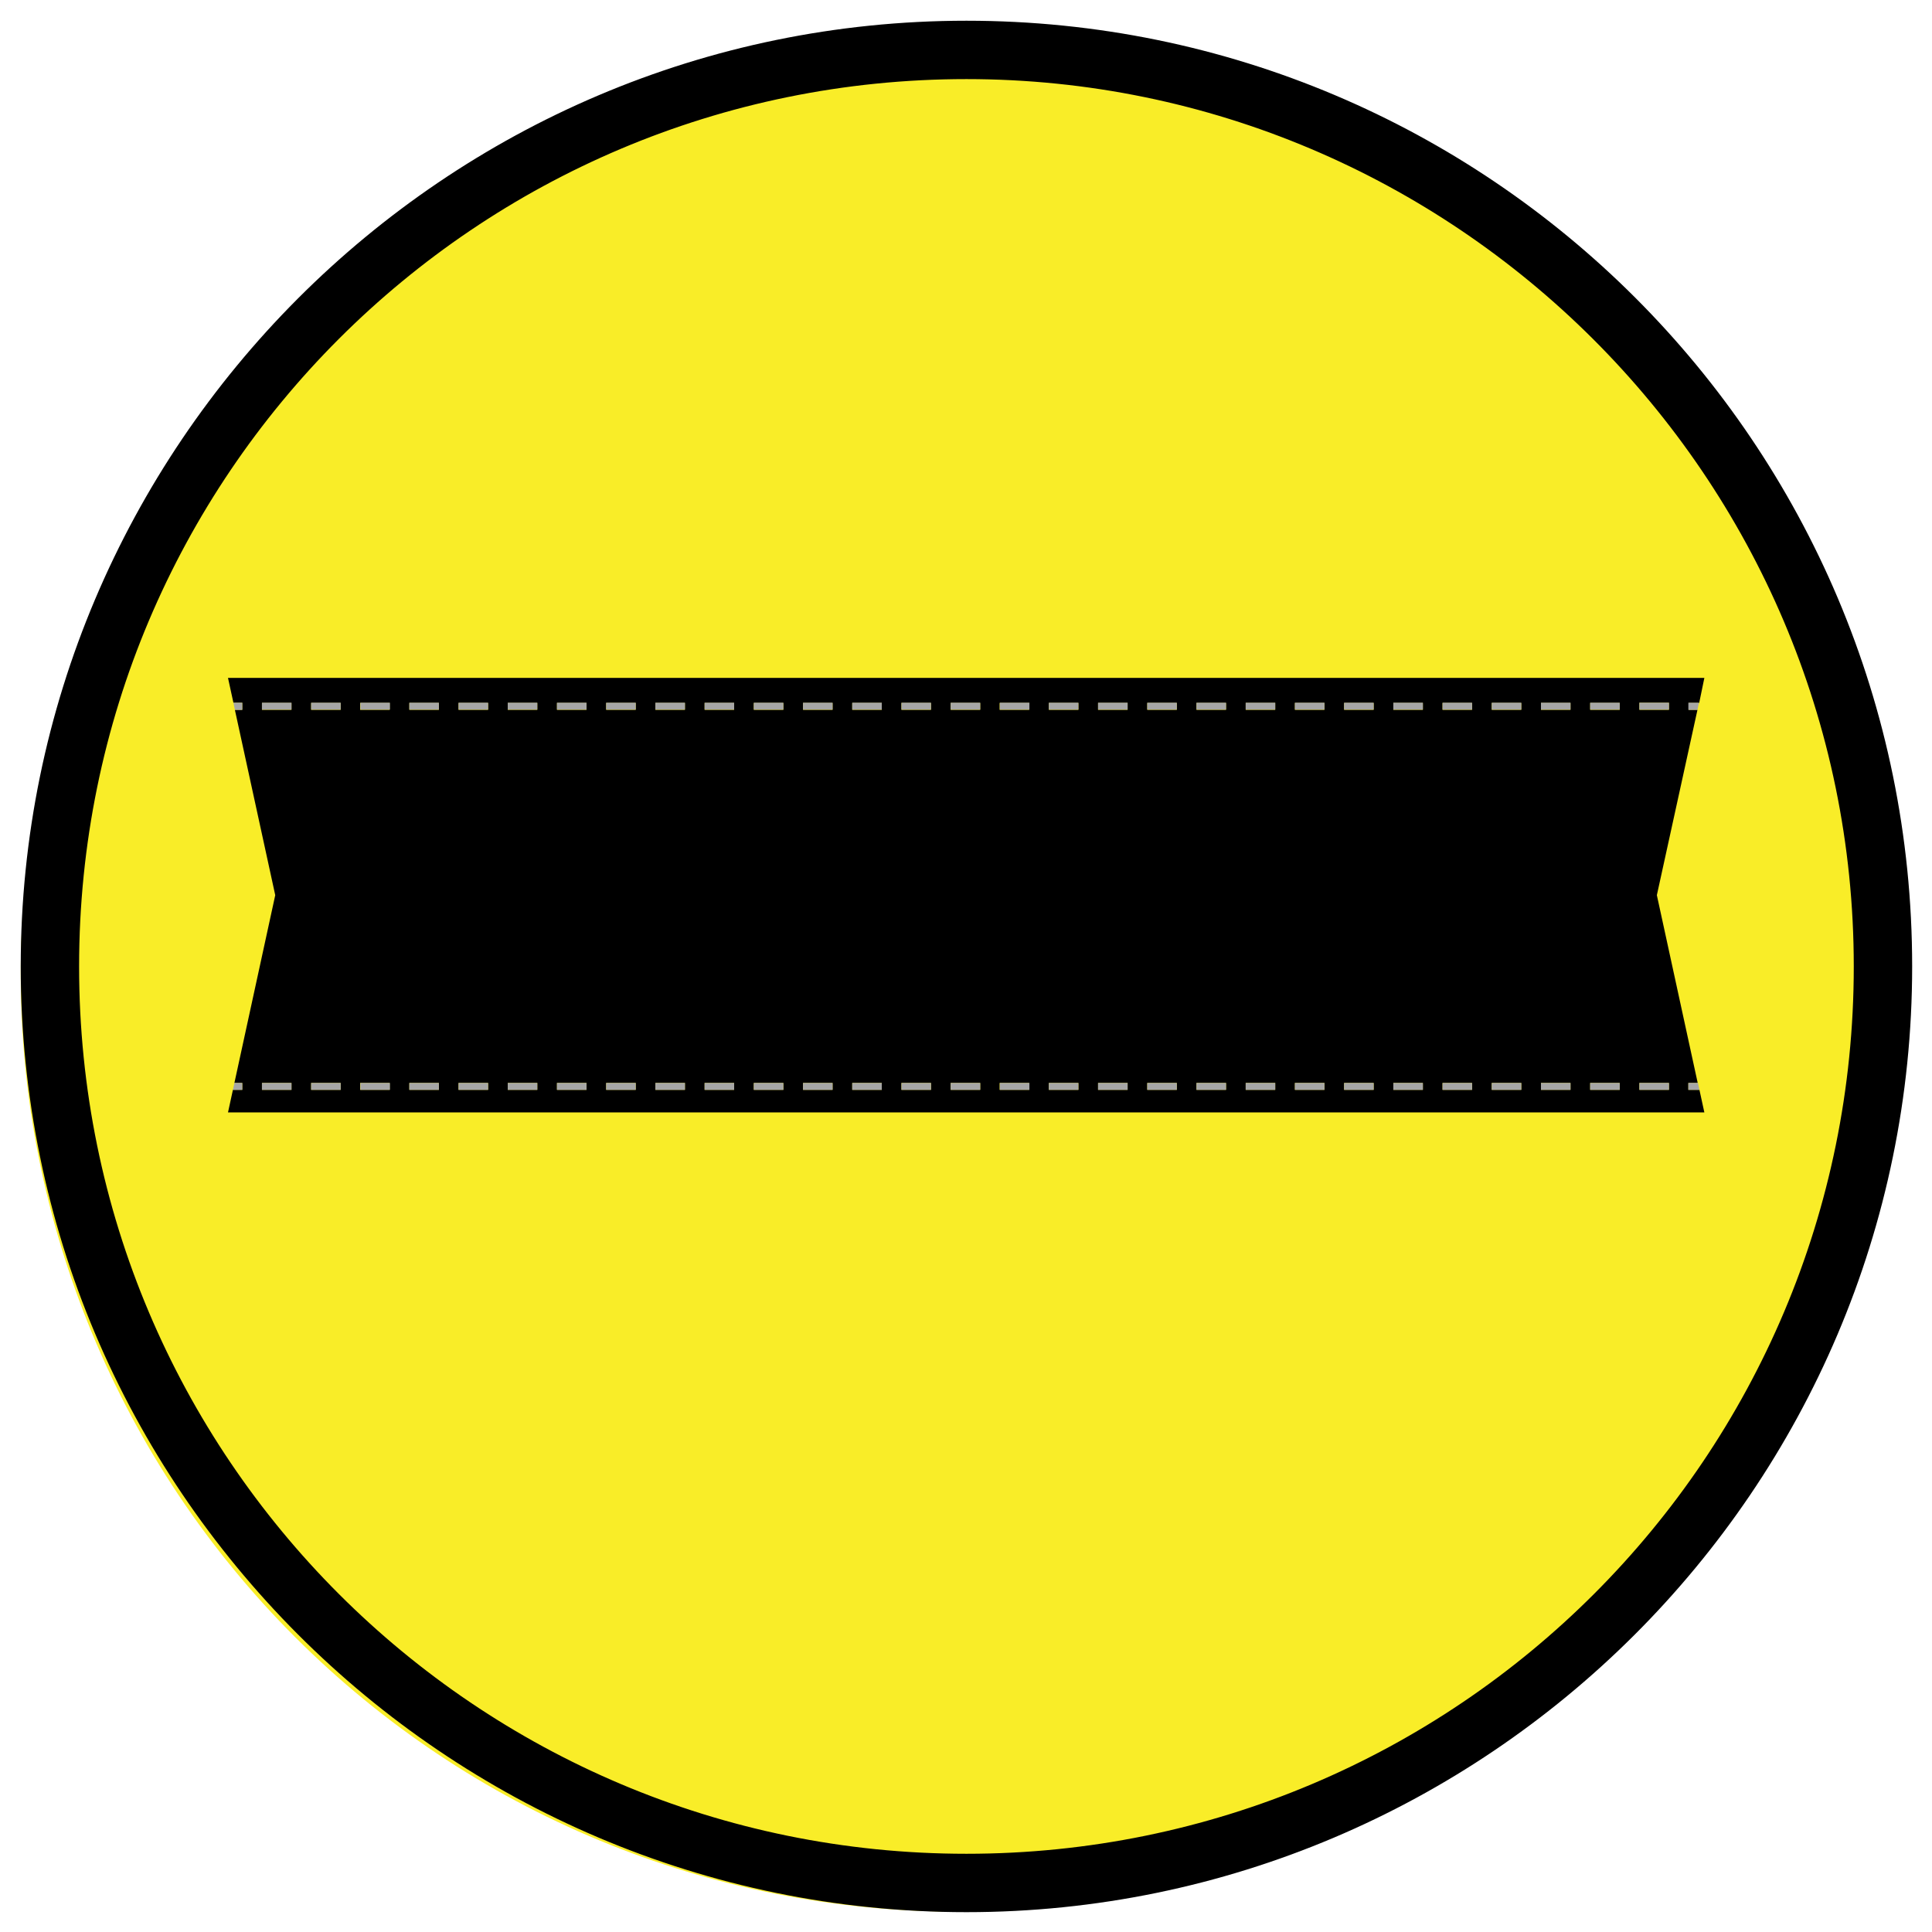 <svg xmlns="http://www.w3.org/2000/svg" xmlns:xlink="http://www.w3.org/1999/xlink" width="1000" zoomAndPan="magnify" viewBox="0 0 750 750" height="1000" preserveAspectRatio="xMidYMid meet" version="1.0"><defs><clipPath id="2883174d1a"><path d="M 8.047 14.594 L 735.547 14.594 L 735.547 742.094 L 8.047 742.094 Z M 8.047 14.594 " clip-rule="nonzero"/></clipPath><clipPath id="3308a7a0ae"><path d="M 8.047 8.047 L 742.297 8.047 L 742.297 742.297 L 8.047 742.297 Z M 8.047 8.047 " clip-rule="nonzero"/></clipPath><clipPath id="64b0b849b1"><path d="M 88.191 263.168 L 661.941 263.168 L 661.941 432 L 88.191 432 Z M 88.191 263.168 " clip-rule="nonzero"/></clipPath></defs><g clip-path="url(#2883174d1a)"><path fill="#f9ed28" d="M 735.547 378.344 C 735.547 384.297 735.398 390.246 735.109 396.191 C 734.816 402.137 734.379 408.074 733.793 413.996 C 733.211 419.922 732.484 425.828 731.609 431.719 C 730.734 437.605 729.719 443.469 728.559 449.309 C 727.395 455.145 726.09 460.953 724.645 466.727 C 723.199 472.504 721.609 478.238 719.883 483.934 C 718.156 489.633 716.289 495.281 714.281 500.887 C 712.277 506.492 710.137 512.043 707.855 517.543 C 705.578 523.043 703.168 528.484 700.621 533.867 C 698.078 539.25 695.402 544.562 692.594 549.812 C 689.789 555.062 686.855 560.242 683.797 565.348 C 680.734 570.453 677.551 575.484 674.242 580.434 C 670.938 585.383 667.508 590.246 663.965 595.027 C 660.418 599.812 656.754 604.504 652.98 609.105 C 649.203 613.707 645.316 618.211 641.316 622.625 C 637.32 627.035 633.215 631.344 629.008 635.555 C 624.797 639.762 620.488 643.867 616.074 647.863 C 611.664 651.863 607.16 655.75 602.559 659.527 C 597.953 663.301 593.262 666.965 588.48 670.512 C 583.699 674.055 578.836 677.484 573.887 680.789 C 568.934 684.098 563.906 687.281 558.801 690.344 C 553.695 693.402 548.516 696.336 543.266 699.141 C 538.016 701.949 532.699 704.625 527.32 707.168 C 521.938 709.715 516.496 712.125 510.996 714.406 C 505.496 716.684 499.945 718.824 494.34 720.832 C 488.734 722.836 483.082 724.703 477.387 726.43 C 471.691 728.16 465.953 729.746 460.18 731.191 C 454.406 732.641 448.598 733.941 442.762 735.105 C 436.922 736.266 431.059 737.281 425.168 738.156 C 419.281 739.031 413.375 739.758 407.449 740.344 C 401.527 740.926 395.59 741.363 389.645 741.656 C 383.699 741.949 377.75 742.094 371.797 742.094 C 365.844 742.094 359.895 741.949 353.949 741.656 C 348.004 741.363 342.066 740.926 336.141 740.344 C 330.219 739.758 324.312 739.031 318.422 738.156 C 312.535 737.281 306.672 736.266 300.832 735.105 C 294.992 733.941 289.188 732.641 283.414 731.191 C 277.637 729.746 271.902 728.16 266.207 726.43 C 260.508 724.703 254.859 722.836 249.254 720.832 C 243.648 718.824 238.094 716.684 232.594 714.406 C 227.094 712.125 221.656 709.715 216.273 707.168 C 210.891 704.625 205.574 701.949 200.324 699.141 C 195.074 696.336 189.898 693.402 184.793 690.344 C 179.684 687.281 174.656 684.098 169.707 680.789 C 164.758 677.484 159.891 674.055 155.109 670.512 C 150.328 666.965 145.637 663.301 141.035 659.527 C 136.434 655.75 131.926 651.863 127.516 647.863 C 123.105 643.867 118.797 639.762 114.586 635.555 C 110.375 631.344 106.273 627.035 102.273 622.625 C 98.277 618.211 94.391 613.707 90.613 609.105 C 86.836 604.504 83.176 599.812 79.629 595.027 C 76.082 590.246 72.656 585.383 69.348 580.434 C 66.043 575.484 62.859 570.453 59.797 565.348 C 56.738 560.242 53.805 555.062 50.996 549.812 C 48.191 544.562 45.516 539.25 42.969 533.867 C 40.426 528.484 38.012 523.043 35.734 517.543 C 33.457 512.043 31.316 506.492 29.309 500.887 C 27.305 495.281 25.438 489.633 23.711 483.934 C 21.98 478.238 20.395 472.504 18.949 466.727 C 17.5 460.953 16.195 455.145 15.035 449.309 C 13.875 443.469 12.855 437.605 11.984 431.715 C 11.109 425.828 10.383 419.922 9.797 413.996 C 9.215 408.074 8.777 402.137 8.484 396.191 C 8.191 390.246 8.047 384.297 8.047 378.344 C 8.047 372.391 8.191 366.441 8.484 360.496 C 8.777 354.551 9.215 348.613 9.797 342.691 C 10.383 336.766 11.109 330.859 11.984 324.969 C 12.855 319.082 13.875 313.219 15.035 307.379 C 16.195 301.539 17.5 295.734 18.949 289.961 C 20.395 284.184 21.98 278.449 23.711 272.754 C 25.438 267.055 27.305 261.406 29.309 255.801 C 31.316 250.195 33.457 244.641 35.734 239.141 C 38.012 233.645 40.426 228.203 42.969 222.82 C 45.516 217.438 48.191 212.125 50.996 206.871 C 53.805 201.621 56.738 196.445 59.797 191.34 C 62.859 186.234 66.043 181.203 69.348 176.254 C 72.656 171.305 76.082 166.441 79.629 161.656 C 83.176 156.875 86.836 152.184 90.613 147.582 C 94.391 142.98 98.277 138.477 102.273 134.062 C 106.273 129.652 110.375 125.344 114.586 121.133 C 118.797 116.926 123.105 112.82 127.516 108.824 C 131.926 104.824 136.434 100.938 141.035 97.16 C 145.637 93.383 150.328 89.723 155.109 86.176 C 159.891 82.629 164.758 79.203 169.707 75.898 C 174.656 72.59 179.684 69.406 184.793 66.344 C 189.898 63.285 195.074 60.352 200.324 57.543 C 205.574 54.738 210.891 52.062 216.273 49.516 C 221.656 46.973 227.094 44.562 232.594 42.281 C 238.094 40.004 243.648 37.863 249.254 35.855 C 254.859 33.852 260.508 31.984 266.207 30.258 C 271.902 28.527 277.637 26.941 283.414 25.496 C 289.188 24.047 294.992 22.746 300.832 21.582 C 306.672 20.422 312.535 19.402 318.422 18.531 C 324.312 17.656 330.219 16.93 336.141 16.344 C 342.066 15.762 348.004 15.324 353.949 15.031 C 359.895 14.738 365.844 14.594 371.797 14.594 C 377.75 14.594 383.699 14.738 389.645 15.031 C 395.59 15.324 401.527 15.762 407.449 16.344 C 413.375 16.93 419.281 17.656 425.168 18.531 C 431.059 19.402 436.922 20.422 442.762 21.582 C 448.598 22.746 454.406 24.047 460.18 25.496 C 465.953 26.941 471.691 28.527 477.387 30.258 C 483.086 31.984 488.734 33.852 494.34 35.855 C 499.945 37.863 505.496 40.004 510.996 42.281 C 516.496 44.562 521.938 46.973 527.32 49.516 C 532.699 52.062 538.016 54.738 543.266 57.543 C 548.516 60.352 553.695 63.285 558.801 66.344 C 563.906 69.406 568.934 72.59 573.887 75.898 C 578.836 79.203 583.699 82.629 588.48 86.176 C 593.262 89.723 597.953 93.383 602.559 97.16 C 607.16 100.938 611.664 104.824 616.074 108.824 C 620.488 112.82 624.797 116.926 629.008 121.133 C 633.215 125.344 637.32 129.652 641.316 134.062 C 645.316 138.477 649.203 142.98 652.98 147.582 C 656.754 152.184 660.418 156.875 663.965 161.656 C 667.508 166.441 670.938 171.305 674.242 176.254 C 677.551 181.203 680.734 186.234 683.797 191.34 C 686.855 196.445 689.789 201.621 692.594 206.871 C 695.402 212.125 698.078 217.438 700.621 222.82 C 703.168 228.203 705.578 233.641 707.855 239.141 C 710.137 244.641 712.277 250.195 714.281 255.801 C 716.289 261.406 718.156 267.055 719.883 272.754 C 721.613 278.449 723.199 284.184 724.645 289.961 C 726.09 295.734 727.395 301.539 728.559 307.379 C 729.719 313.219 730.734 319.082 731.609 324.969 C 732.484 330.859 733.211 336.766 733.793 342.691 C 734.379 348.613 734.816 354.551 735.109 360.496 C 735.398 366.441 735.547 372.391 735.547 378.344 Z M 735.547 378.344 " fill-opacity="1" fill-rule="nonzero"/></g><g clip-path="url(#3308a7a0ae)"><path fill="#000000" d="M 375.172 742.297 C 172.348 742.297 8.047 576.863 8.047 375.172 C 8.047 173.48 172.348 8.047 375.172 8.047 C 577.996 8.047 742.297 172.348 742.297 375.172 C 742.297 577.996 576.863 742.297 375.172 742.297 Z M 375.172 30.707 C 184.809 30.707 30.707 184.809 30.707 375.172 C 30.707 565.531 184.809 719.633 375.172 719.633 C 565.531 719.633 719.633 565.531 719.633 375.172 C 719.633 184.809 564.398 30.707 375.172 30.707 Z M 375.172 30.707 " fill-opacity="1" fill-rule="nonzero"/></g><g clip-path="url(#64b0b849b1)"><path fill="#000000" d="M 655.418 423.074 L 655.418 420.406 L 659.051 420.406 L 643.191 347.504 L 658.953 275.555 L 655.516 275.555 L 655.516 272.887 L 659.621 272.887 L 661.629 263.168 L 88.508 263.168 L 90.609 272.793 L 94.047 272.793 L 94.047 275.555 L 91.18 275.555 L 106.848 347.504 L 90.992 420.406 L 94.047 420.406 L 94.047 423.074 L 90.418 423.074 L 88.508 431.844 L 661.629 431.844 L 659.719 423.074 Z M 113.152 423.074 L 101.688 423.074 L 101.688 420.406 L 113.152 420.406 Z M 113.152 275.555 L 101.688 275.555 L 101.688 272.887 L 113.152 272.887 Z M 132.254 423.074 L 120.793 423.074 L 120.793 420.406 L 132.254 420.406 Z M 132.254 275.555 L 120.793 275.555 L 120.793 272.887 L 132.254 272.887 Z M 151.262 423.074 L 139.801 423.074 L 139.801 420.406 L 151.262 420.406 Z M 151.262 275.555 L 139.801 275.555 L 139.801 272.887 L 151.262 272.887 Z M 170.367 423.074 L 158.906 423.074 L 158.906 420.406 L 170.367 420.406 Z M 170.367 275.555 L 158.906 275.555 L 158.906 272.887 L 170.367 272.887 Z M 189.473 423.074 L 178.008 423.074 L 178.008 420.406 L 189.473 420.406 Z M 189.473 275.555 L 178.008 275.555 L 178.008 272.887 L 189.473 272.887 Z M 208.574 423.074 L 197.113 423.074 L 197.113 420.406 L 208.574 420.406 Z M 208.574 275.555 L 197.113 275.555 L 197.113 272.887 L 208.574 272.887 Z M 227.68 423.074 L 216.219 423.074 L 216.219 420.406 L 227.68 420.406 Z M 227.68 275.555 L 216.219 275.555 L 216.219 272.887 L 227.68 272.887 Z M 246.785 423.074 L 235.32 423.074 L 235.32 420.406 L 246.785 420.406 Z M 246.785 275.555 L 235.32 275.555 L 235.32 272.887 L 246.785 272.887 Z M 265.887 423.074 L 254.426 423.074 L 254.426 420.406 L 265.887 420.406 Z M 265.887 275.555 L 254.426 275.555 L 254.426 272.887 L 265.887 272.887 Z M 273.531 423.074 L 273.531 420.406 L 284.992 420.406 L 284.992 423.074 Z M 273.531 275.555 L 273.531 272.887 L 284.992 272.887 L 284.992 275.555 Z M 304.098 423.074 L 292.633 423.074 L 292.633 420.406 L 304.098 420.406 Z M 304.098 275.555 L 292.633 275.555 L 292.633 272.887 L 304.098 272.887 Z M 323.199 423.074 L 311.738 423.074 L 311.738 420.406 L 323.199 420.406 Z M 323.199 275.555 L 311.738 275.555 L 311.738 272.887 L 323.199 272.887 Z M 342.305 423.074 L 330.84 423.074 L 330.84 420.406 L 342.305 420.406 Z M 342.305 275.555 L 330.84 275.555 L 330.84 272.887 L 342.305 272.887 Z M 361.41 423.074 L 349.945 423.074 L 349.945 420.406 L 361.41 420.406 Z M 361.41 275.555 L 349.945 275.555 L 349.945 272.887 L 361.41 272.887 Z M 380.512 423.074 L 369.051 423.074 L 369.051 420.406 L 380.512 420.406 Z M 380.512 275.555 L 369.051 275.555 L 369.051 272.887 L 380.512 272.887 Z M 399.52 423.074 L 388.059 423.074 L 388.059 420.406 L 399.52 420.406 Z M 399.52 275.555 L 388.059 275.555 L 388.059 272.887 L 399.52 272.887 Z M 418.625 423.074 L 407.164 423.074 L 407.164 420.406 L 418.625 420.406 Z M 418.625 275.555 L 407.164 275.555 L 407.164 272.887 L 418.625 272.887 Z M 437.73 423.074 L 426.266 423.074 L 426.266 420.406 L 437.73 420.406 Z M 437.73 275.555 L 426.266 275.555 L 426.266 272.887 L 437.73 272.887 Z M 456.832 423.074 L 445.371 423.074 L 445.371 420.406 L 456.832 420.406 Z M 456.832 275.555 L 445.371 275.555 L 445.371 272.887 L 456.832 272.887 Z M 475.938 423.074 L 464.473 423.074 L 464.473 420.406 L 475.938 420.406 Z M 475.938 275.555 L 464.473 275.555 L 464.473 272.887 L 475.938 272.887 Z M 495.043 423.074 L 483.578 423.074 L 483.578 420.406 L 495.043 420.406 Z M 495.043 275.555 L 483.578 275.555 L 483.578 272.887 L 495.043 272.887 Z M 514.145 423.074 L 502.684 423.074 L 502.684 420.406 L 514.145 420.406 Z M 514.145 275.555 L 502.684 275.555 L 502.684 272.887 L 514.145 272.887 Z M 533.25 423.074 L 521.785 423.074 L 521.785 420.406 L 533.25 420.406 Z M 533.25 275.555 L 521.785 275.555 L 521.785 272.887 L 533.25 272.887 Z M 552.352 423.074 L 540.891 423.074 L 540.891 420.406 L 552.352 420.406 Z M 552.352 275.555 L 540.891 275.555 L 540.891 272.887 L 552.352 272.887 Z M 571.457 423.074 L 559.996 423.074 L 559.996 420.406 L 571.457 420.406 Z M 571.457 275.555 L 559.996 275.555 L 559.996 272.887 L 571.457 272.887 Z M 590.562 423.074 L 579.098 423.074 L 579.098 420.406 L 590.562 420.406 Z M 590.562 275.555 L 579.098 275.555 L 579.098 272.887 L 590.562 272.887 Z M 609.664 423.074 L 598.203 423.074 L 598.203 420.406 L 609.664 420.406 Z M 609.664 275.555 L 598.203 275.555 L 598.203 272.887 L 609.664 272.887 Z M 636.41 272.793 L 647.875 272.793 L 647.875 275.555 L 636.41 275.555 Z M 628.77 423.074 L 617.309 423.074 L 617.309 420.406 L 628.77 420.406 Z M 628.77 275.555 L 617.309 275.555 L 617.309 272.887 L 628.77 272.887 Z M 647.875 423.074 L 636.41 423.074 L 636.41 420.406 L 647.875 420.406 Z M 647.875 423.074 " fill-opacity="1" fill-rule="nonzero"/></g><path fill="#a6a6a6" d="M 292.633 272.793 L 304.098 272.793 L 304.098 275.461 L 292.633 275.461 Z M 292.633 272.793 " fill-opacity="1" fill-rule="nonzero"/><path fill="#a6a6a6" d="M 273.531 272.793 L 284.992 272.793 L 284.992 275.461 L 273.531 275.461 Z M 273.531 272.793 " fill-opacity="1" fill-rule="nonzero"/><path fill="#a6a6a6" d="M 235.32 272.793 L 246.785 272.793 L 246.785 275.461 L 235.32 275.461 Z M 235.32 272.793 " fill-opacity="1" fill-rule="nonzero"/><path fill="#a6a6a6" d="M 273.531 420.406 L 284.992 420.406 L 284.992 423.074 L 273.531 423.074 Z M 273.531 420.406 " fill-opacity="1" fill-rule="nonzero"/><path fill="#a6a6a6" d="M 254.426 420.406 L 265.887 420.406 L 265.887 423.074 L 254.426 423.074 Z M 254.426 420.406 " fill-opacity="1" fill-rule="nonzero"/><path fill="#a6a6a6" d="M 254.426 272.793 L 265.887 272.793 L 265.887 275.461 L 254.426 275.461 Z M 254.426 272.793 " fill-opacity="1" fill-rule="nonzero"/><path fill="#a6a6a6" d="M 292.633 420.406 L 304.098 420.406 L 304.098 423.074 L 292.633 423.074 Z M 292.633 420.406 " fill-opacity="1" fill-rule="nonzero"/><path fill="#a6a6a6" d="M 349.945 272.793 L 361.41 272.793 L 361.41 275.461 L 349.945 275.461 Z M 349.945 272.793 " fill-opacity="1" fill-rule="nonzero"/><path fill="#a6a6a6" d="M 369.051 420.406 L 380.512 420.406 L 380.512 423.074 L 369.051 423.074 Z M 369.051 420.406 " fill-opacity="1" fill-rule="nonzero"/><path fill="#a6a6a6" d="M 311.738 420.406 L 323.199 420.406 L 323.199 423.074 L 311.738 423.074 Z M 311.738 420.406 " fill-opacity="1" fill-rule="nonzero"/><path fill="#a6a6a6" d="M 349.945 420.406 L 361.41 420.406 L 361.41 423.074 L 349.945 423.074 Z M 349.945 420.406 " fill-opacity="1" fill-rule="nonzero"/><path fill="#a6a6a6" d="M 330.84 272.793 L 342.305 272.793 L 342.305 275.461 L 330.84 275.461 Z M 330.84 272.793 " fill-opacity="1" fill-rule="nonzero"/><path fill="#a6a6a6" d="M 311.738 272.793 L 323.199 272.793 L 323.199 275.461 L 311.738 275.461 Z M 311.738 272.793 " fill-opacity="1" fill-rule="nonzero"/><path fill="#a6a6a6" d="M 330.84 420.406 L 342.305 420.406 L 342.305 423.074 L 330.84 423.074 Z M 330.84 420.406 " fill-opacity="1" fill-rule="nonzero"/><path fill="#a6a6a6" d="M 235.32 420.406 L 246.785 420.406 L 246.785 423.074 L 235.32 423.074 Z M 235.32 420.406 " fill-opacity="1" fill-rule="nonzero"/><path fill="#a6a6a6" d="M 158.906 272.793 L 170.367 272.793 L 170.367 275.461 L 158.906 275.461 Z M 158.906 272.793 " fill-opacity="1" fill-rule="nonzero"/><path fill="#a6a6a6" d="M 158.906 420.406 L 170.367 420.406 L 170.367 423.074 L 158.906 423.074 Z M 158.906 420.406 " fill-opacity="1" fill-rule="nonzero"/><path fill="#a6a6a6" d="M 139.898 420.406 L 151.359 420.406 L 151.359 423.074 L 139.898 423.074 Z M 139.898 420.406 " fill-opacity="1" fill-rule="nonzero"/><path fill="#a6a6a6" d="M 139.898 272.793 L 151.359 272.793 L 151.359 275.461 L 139.898 275.461 Z M 139.898 272.793 " fill-opacity="1" fill-rule="nonzero"/><path fill="#a6a6a6" d="M 120.793 420.406 L 132.254 420.406 L 132.254 423.074 L 120.793 423.074 Z M 120.793 420.406 " fill-opacity="1" fill-rule="nonzero"/><path fill="#a6a6a6" d="M 120.793 272.793 L 132.254 272.793 L 132.254 275.461 L 120.793 275.461 Z M 120.793 272.793 " fill-opacity="1" fill-rule="nonzero"/><path fill="#a6a6a6" d="M 178.008 272.793 L 189.473 272.793 L 189.473 275.461 L 178.008 275.461 Z M 178.008 272.793 " fill-opacity="1" fill-rule="nonzero"/><path fill="#a6a6a6" d="M 216.219 420.406 L 227.68 420.406 L 227.68 423.074 L 216.219 423.074 Z M 216.219 420.406 " fill-opacity="1" fill-rule="nonzero"/><path fill="#a6a6a6" d="M 178.008 420.406 L 189.473 420.406 L 189.473 423.074 L 178.008 423.074 Z M 178.008 420.406 " fill-opacity="1" fill-rule="nonzero"/><path fill="#a6a6a6" d="M 197.113 272.793 L 208.574 272.793 L 208.574 275.461 L 197.113 275.461 Z M 197.113 272.793 " fill-opacity="1" fill-rule="nonzero"/><path fill="#a6a6a6" d="M 216.219 272.793 L 227.68 272.793 L 227.68 275.461 L 216.219 275.461 Z M 216.219 272.793 " fill-opacity="1" fill-rule="nonzero"/><path fill="#a6a6a6" d="M 197.113 420.406 L 208.574 420.406 L 208.574 423.074 L 197.113 423.074 Z M 197.113 420.406 " fill-opacity="1" fill-rule="nonzero"/><path fill="#a6a6a6" d="M 369.051 272.793 L 380.512 272.793 L 380.512 275.461 L 369.051 275.461 Z M 369.051 272.793 " fill-opacity="1" fill-rule="nonzero"/><path fill="#a6a6a6" d="M 579.098 272.793 L 590.562 272.793 L 590.562 275.461 L 579.098 275.461 Z M 579.098 272.793 " fill-opacity="1" fill-rule="nonzero"/><path fill="#a6a6a6" d="M 540.891 420.406 L 552.352 420.406 L 552.352 423.074 L 540.891 423.074 Z M 540.891 420.406 " fill-opacity="1" fill-rule="nonzero"/><path fill="#a6a6a6" d="M 540.891 272.793 L 552.352 272.793 L 552.352 275.461 L 540.891 275.461 Z M 540.891 272.793 " fill-opacity="1" fill-rule="nonzero"/><path fill="#a6a6a6" d="M 521.785 272.793 L 533.25 272.793 L 533.25 275.461 L 521.785 275.461 Z M 521.785 272.793 " fill-opacity="1" fill-rule="nonzero"/><path fill="#a6a6a6" d="M 502.684 272.793 L 514.145 272.793 L 514.145 275.461 L 502.684 275.461 Z M 502.684 272.793 " fill-opacity="1" fill-rule="nonzero"/><path fill="#a6a6a6" d="M 521.785 420.406 L 533.25 420.406 L 533.25 423.074 L 521.785 423.074 Z M 521.785 420.406 " fill-opacity="1" fill-rule="nonzero"/><path fill="#a6a6a6" d="M 598.203 420.406 L 609.664 420.406 L 609.664 423.074 L 598.203 423.074 Z M 598.203 420.406 " fill-opacity="1" fill-rule="nonzero"/><path fill="#a6a6a6" d="M 559.996 420.406 L 571.457 420.406 L 571.457 423.074 L 559.996 423.074 Z M 559.996 420.406 " fill-opacity="1" fill-rule="nonzero"/><path fill="#a6a6a6" d="M 502.684 420.406 L 514.145 420.406 L 514.145 423.074 L 502.684 423.074 Z M 502.684 420.406 " fill-opacity="1" fill-rule="nonzero"/><path fill="#a6a6a6" d="M 598.203 272.793 L 609.664 272.793 L 609.664 275.461 L 598.203 275.461 Z M 598.203 272.793 " fill-opacity="1" fill-rule="nonzero"/><path fill="#a6a6a6" d="M 579.098 420.406 L 590.562 420.406 L 590.562 423.074 L 579.098 423.074 Z M 579.098 420.406 " fill-opacity="1" fill-rule="nonzero"/><path fill="#a6a6a6" d="M 559.996 272.793 L 571.457 272.793 L 571.457 275.461 L 559.996 275.461 Z M 559.996 272.793 " fill-opacity="1" fill-rule="nonzero"/><path fill="#a6a6a6" d="M 445.371 272.793 L 456.832 272.793 L 456.832 275.461 L 445.371 275.461 Z M 445.371 272.793 " fill-opacity="1" fill-rule="nonzero"/><path fill="#a6a6a6" d="M 407.164 272.793 L 418.625 272.793 L 418.625 275.461 L 407.164 275.461 Z M 407.164 272.793 " fill-opacity="1" fill-rule="nonzero"/><path fill="#a6a6a6" d="M 426.266 420.406 L 437.73 420.406 L 437.73 423.074 L 426.266 423.074 Z M 426.266 420.406 " fill-opacity="1" fill-rule="nonzero"/><path fill="#a6a6a6" d="M 388.152 272.793 L 399.617 272.793 L 399.617 275.461 L 388.152 275.461 Z M 388.152 272.793 " fill-opacity="1" fill-rule="nonzero"/><path fill="#a6a6a6" d="M 407.164 420.406 L 418.625 420.406 L 418.625 423.074 L 407.164 423.074 Z M 407.164 420.406 " fill-opacity="1" fill-rule="nonzero"/><path fill="#a6a6a6" d="M 426.266 272.793 L 437.73 272.793 L 437.73 275.461 L 426.266 275.461 Z M 426.266 272.793 " fill-opacity="1" fill-rule="nonzero"/><path fill="#a6a6a6" d="M 483.578 272.793 L 495.043 272.793 L 495.043 275.461 L 483.578 275.461 Z M 483.578 272.793 " fill-opacity="1" fill-rule="nonzero"/><path fill="#a6a6a6" d="M 483.578 420.406 L 495.043 420.406 L 495.043 423.074 L 483.578 423.074 Z M 483.578 420.406 " fill-opacity="1" fill-rule="nonzero"/><path fill="#a6a6a6" d="M 464.473 272.793 L 475.938 272.793 L 475.938 275.461 L 464.473 275.461 Z M 464.473 272.793 " fill-opacity="1" fill-rule="nonzero"/><path fill="#a6a6a6" d="M 464.473 420.406 L 475.938 420.406 L 475.938 423.074 L 464.473 423.074 Z M 464.473 420.406 " fill-opacity="1" fill-rule="nonzero"/><path fill="#a6a6a6" d="M 388.152 420.406 L 399.617 420.406 L 399.617 423.074 L 388.152 423.074 Z M 388.152 420.406 " fill-opacity="1" fill-rule="nonzero"/><path fill="#a6a6a6" d="M 445.371 420.406 L 456.832 420.406 L 456.832 423.074 L 445.371 423.074 Z M 445.371 420.406 " fill-opacity="1" fill-rule="nonzero"/><path fill="#a6a6a6" d="M 636.41 272.793 L 647.875 272.793 L 647.875 275.461 L 636.41 275.461 Z M 636.41 272.793 " fill-opacity="1" fill-rule="nonzero"/><path fill="#a6a6a6" d="M 659.527 272.793 L 655.418 272.793 L 655.418 275.555 L 658.953 275.555 Z M 659.527 272.793 " fill-opacity="1" fill-rule="nonzero"/><path fill="#a6a6a6" d="M 659.145 420.406 L 655.418 420.406 L 655.418 423.074 L 659.719 423.074 Z M 659.145 420.406 " fill-opacity="1" fill-rule="nonzero"/><path fill="#a6a6a6" d="M 617.309 272.793 L 628.77 272.793 L 628.77 275.461 L 617.309 275.461 Z M 617.309 272.793 " fill-opacity="1" fill-rule="nonzero"/><path fill="#a6a6a6" d="M 617.309 420.406 L 628.77 420.406 L 628.77 423.074 L 617.309 423.074 Z M 617.309 420.406 " fill-opacity="1" fill-rule="nonzero"/><path fill="#a6a6a6" d="M 636.41 420.406 L 647.875 420.406 L 647.875 423.074 L 636.41 423.074 Z M 636.41 420.406 " fill-opacity="1" fill-rule="nonzero"/><path fill="#a6a6a6" d="M 90.418 423.074 L 94.047 423.074 L 94.047 420.406 L 90.992 420.406 Z M 90.418 423.074 " fill-opacity="1" fill-rule="nonzero"/><path fill="#a6a6a6" d="M 91.18 275.555 L 94.047 275.555 L 94.047 272.793 L 90.609 272.793 Z M 91.18 275.555 " fill-opacity="1" fill-rule="nonzero"/><path fill="#a6a6a6" d="M 101.688 420.406 L 113.152 420.406 L 113.152 423.074 L 101.688 423.074 Z M 101.688 420.406 " fill-opacity="1" fill-rule="nonzero"/><path fill="#a6a6a6" d="M 101.688 272.793 L 113.152 272.793 L 113.152 275.461 L 101.688 275.461 Z M 101.688 272.793 " fill-opacity="1" fill-rule="nonzero"/></svg>